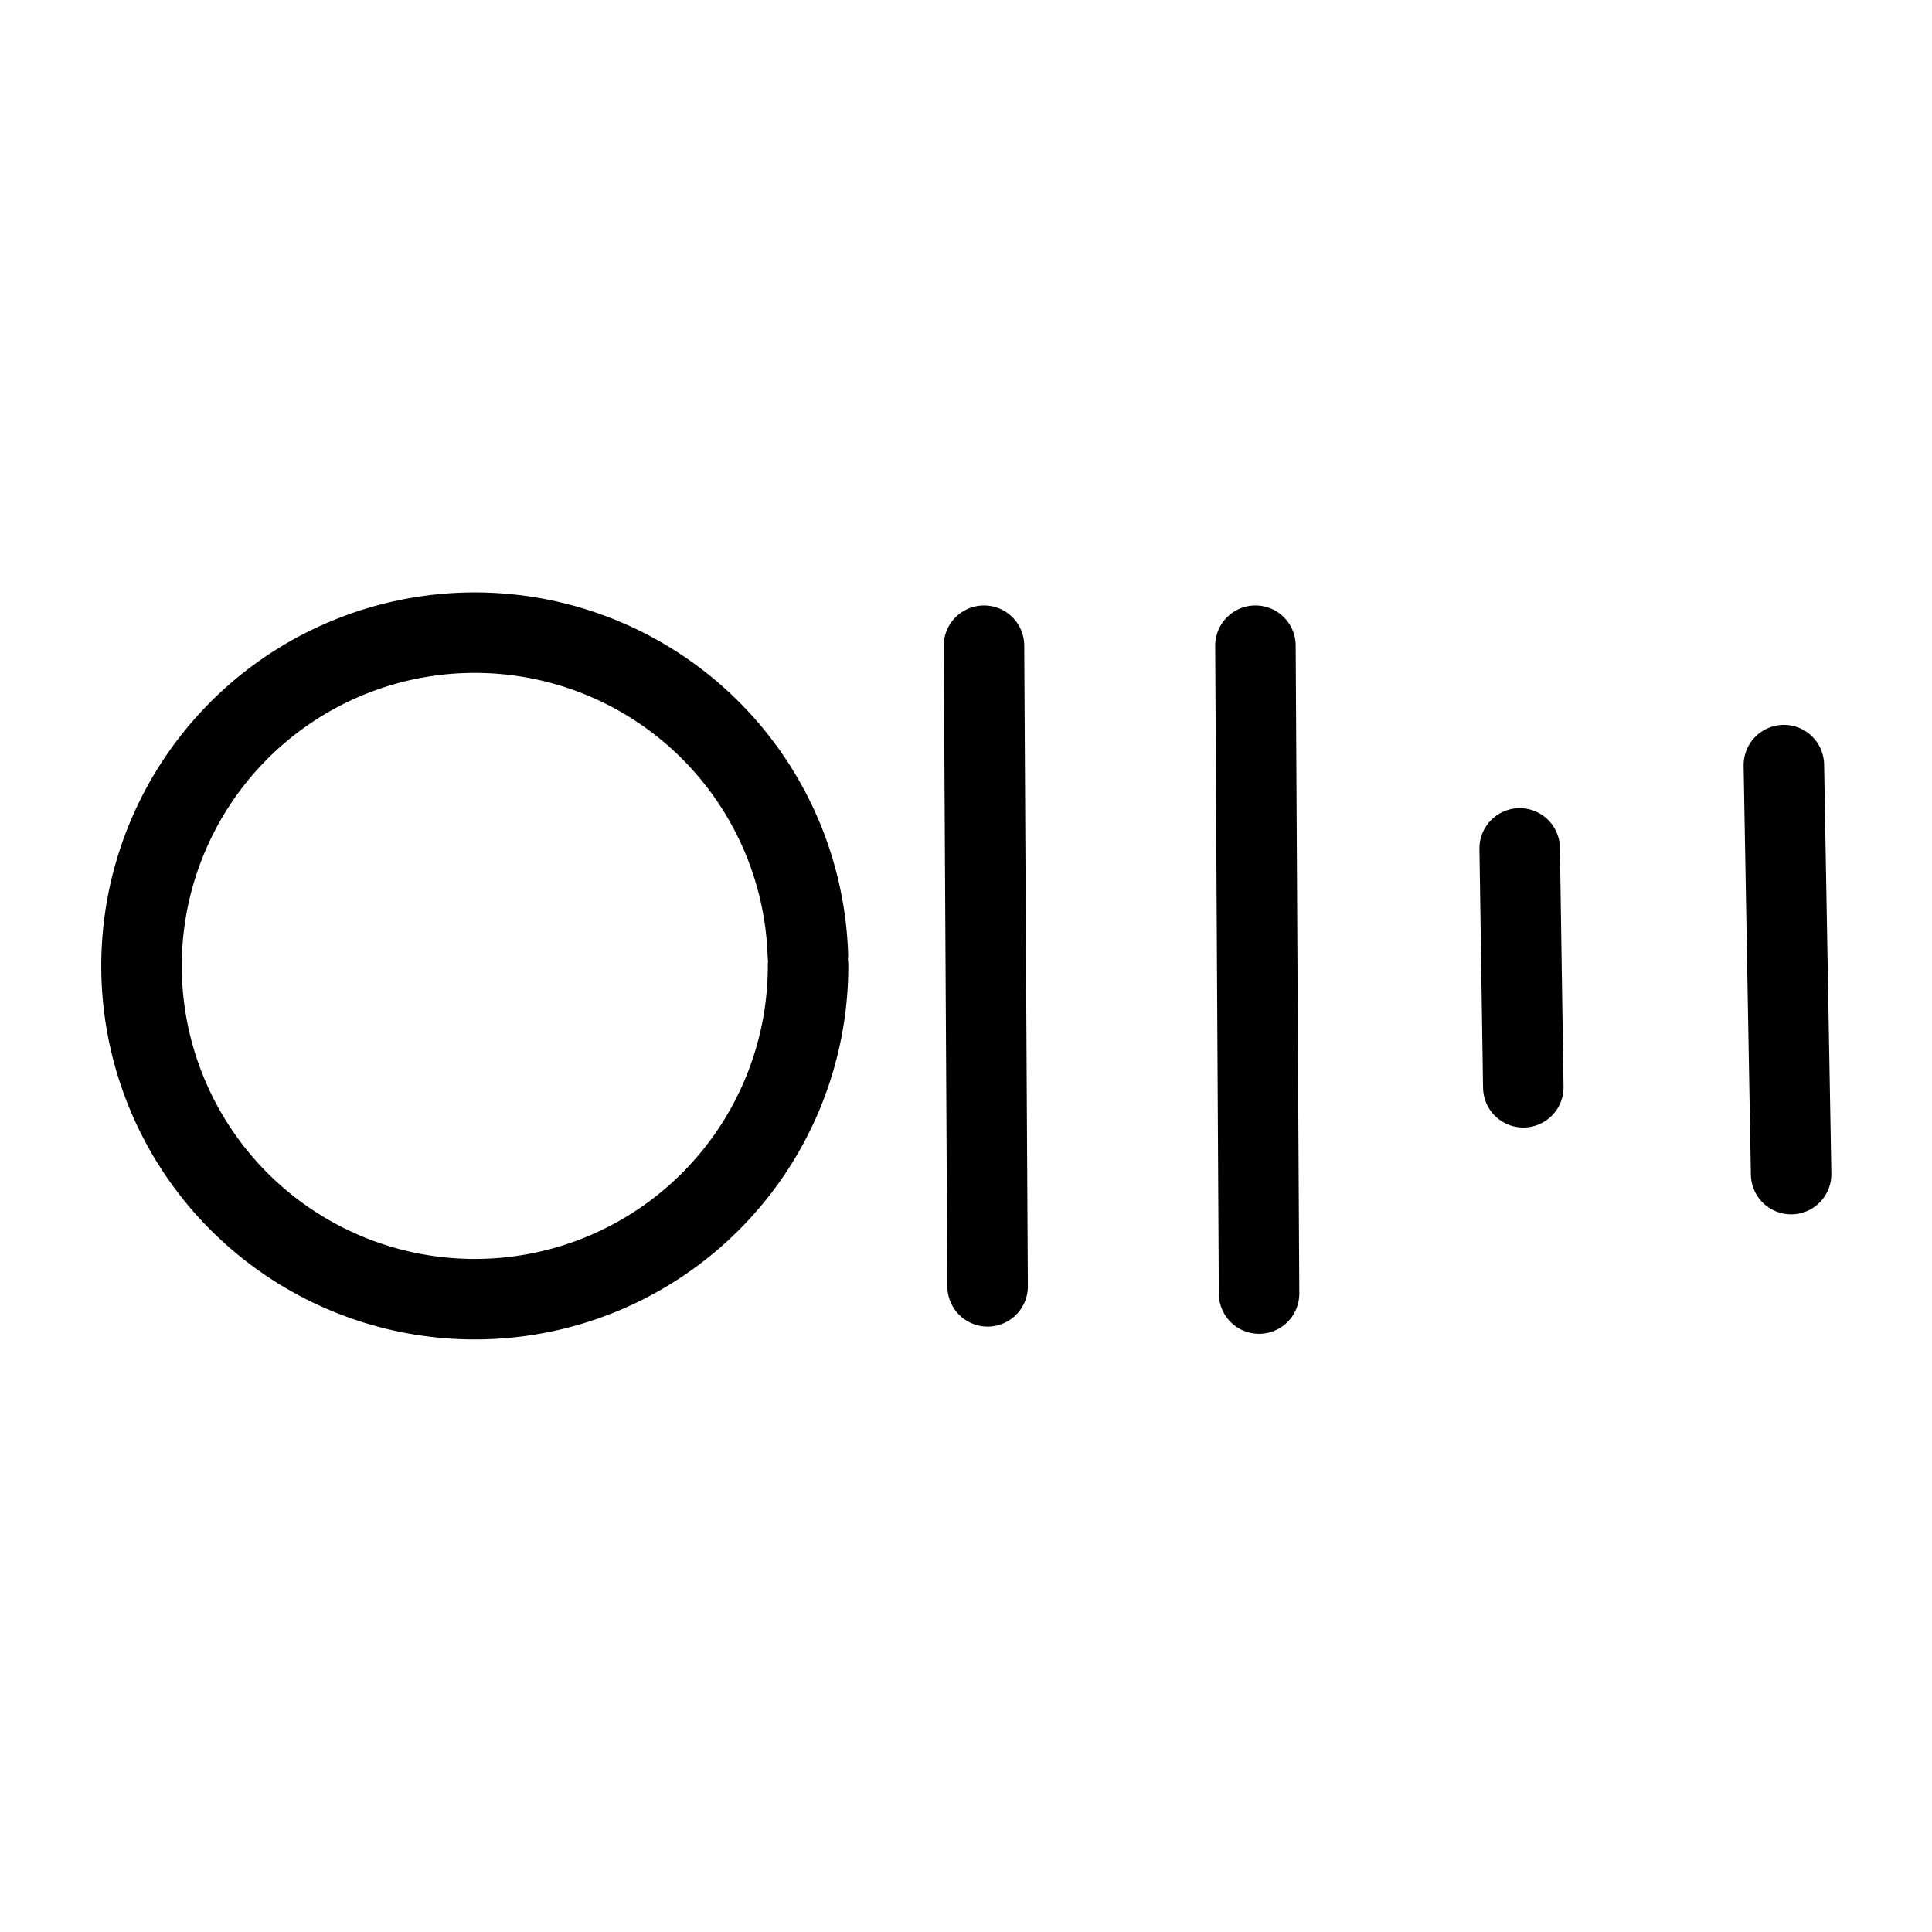 <svg xmlns="http://www.w3.org/2000/svg" viewBox="0 0 48 48"><defs><style>.a{stroke-width:2px;stroke-width:2px;fill:none;stroke:#000;stroke-linecap:round;stroke-linejoin:round;}</style></defs><path class="a" d="M20.076,23.979a8.28,8.28,0,1,1-.004-.239"/><path class="a" d="M24.447,16.042l.09,15.917"/><path class="a" d="M31.191,16.042l.09,16.096"/><path class="a" d="M37.756,21.078l.09,5.935"/><path class="a" d="M44.32,19.009l.18,10.161"/></svg>